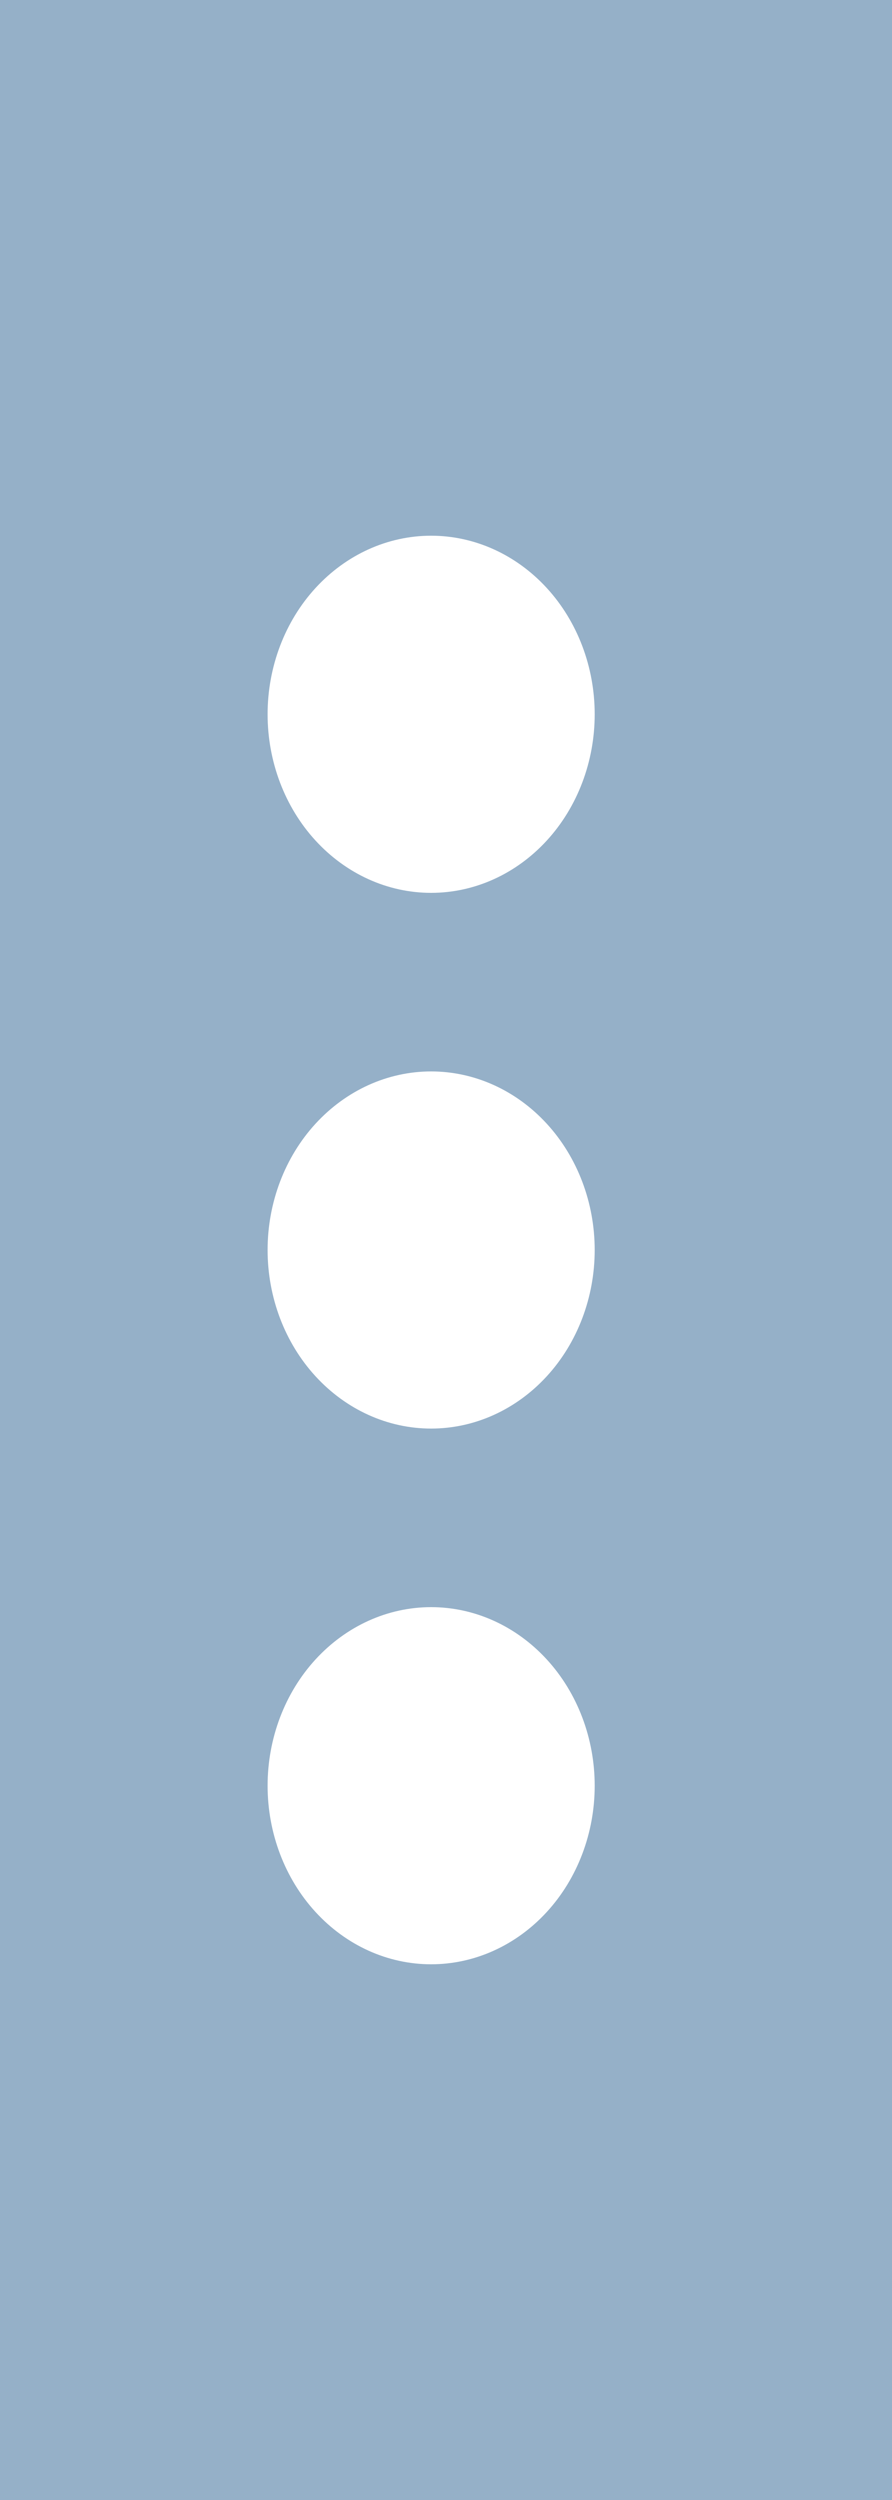 <svg width="10" height="28" viewBox="0 0 10 28" fill="none" xmlns="http://www.w3.org/2000/svg">
<rect width="10" height="28" fill="#95B0C8"/>
<path d="M4.833 18C5.32 18 5.786 18.211 6.13 18.586C6.474 18.961 6.667 19.47 6.667 20C6.667 20.53 6.474 21.039 6.13 21.414C5.786 21.789 5.32 22 4.833 22C4.347 22 3.881 21.789 3.537 21.414C3.193 21.039 3 20.53 3 20C3 19.47 3.193 18.961 3.537 18.586C3.881 18.211 4.347 18 4.833 18ZM4.833 12C5.32 12 5.786 12.211 6.13 12.586C6.474 12.961 6.667 13.47 6.667 14C6.667 14.53 6.474 15.039 6.13 15.414C5.786 15.789 5.32 16 4.833 16C4.347 16 3.881 15.789 3.537 15.414C3.193 15.039 3 14.53 3 14C3 13.47 3.193 12.961 3.537 12.586C3.881 12.211 4.347 12 4.833 12ZM4.833 6C5.32 6 5.786 6.211 6.13 6.586C6.474 6.961 6.667 7.47 6.667 8C6.667 8.53 6.474 9.039 6.13 9.414C5.786 9.789 5.32 10 4.833 10C4.347 10 3.881 9.789 3.537 9.414C3.193 9.039 3 8.53 3 8C3 7.47 3.193 6.961 3.537 6.586C3.881 6.211 4.347 6 4.833 6Z" fill="white"/>
</svg>

